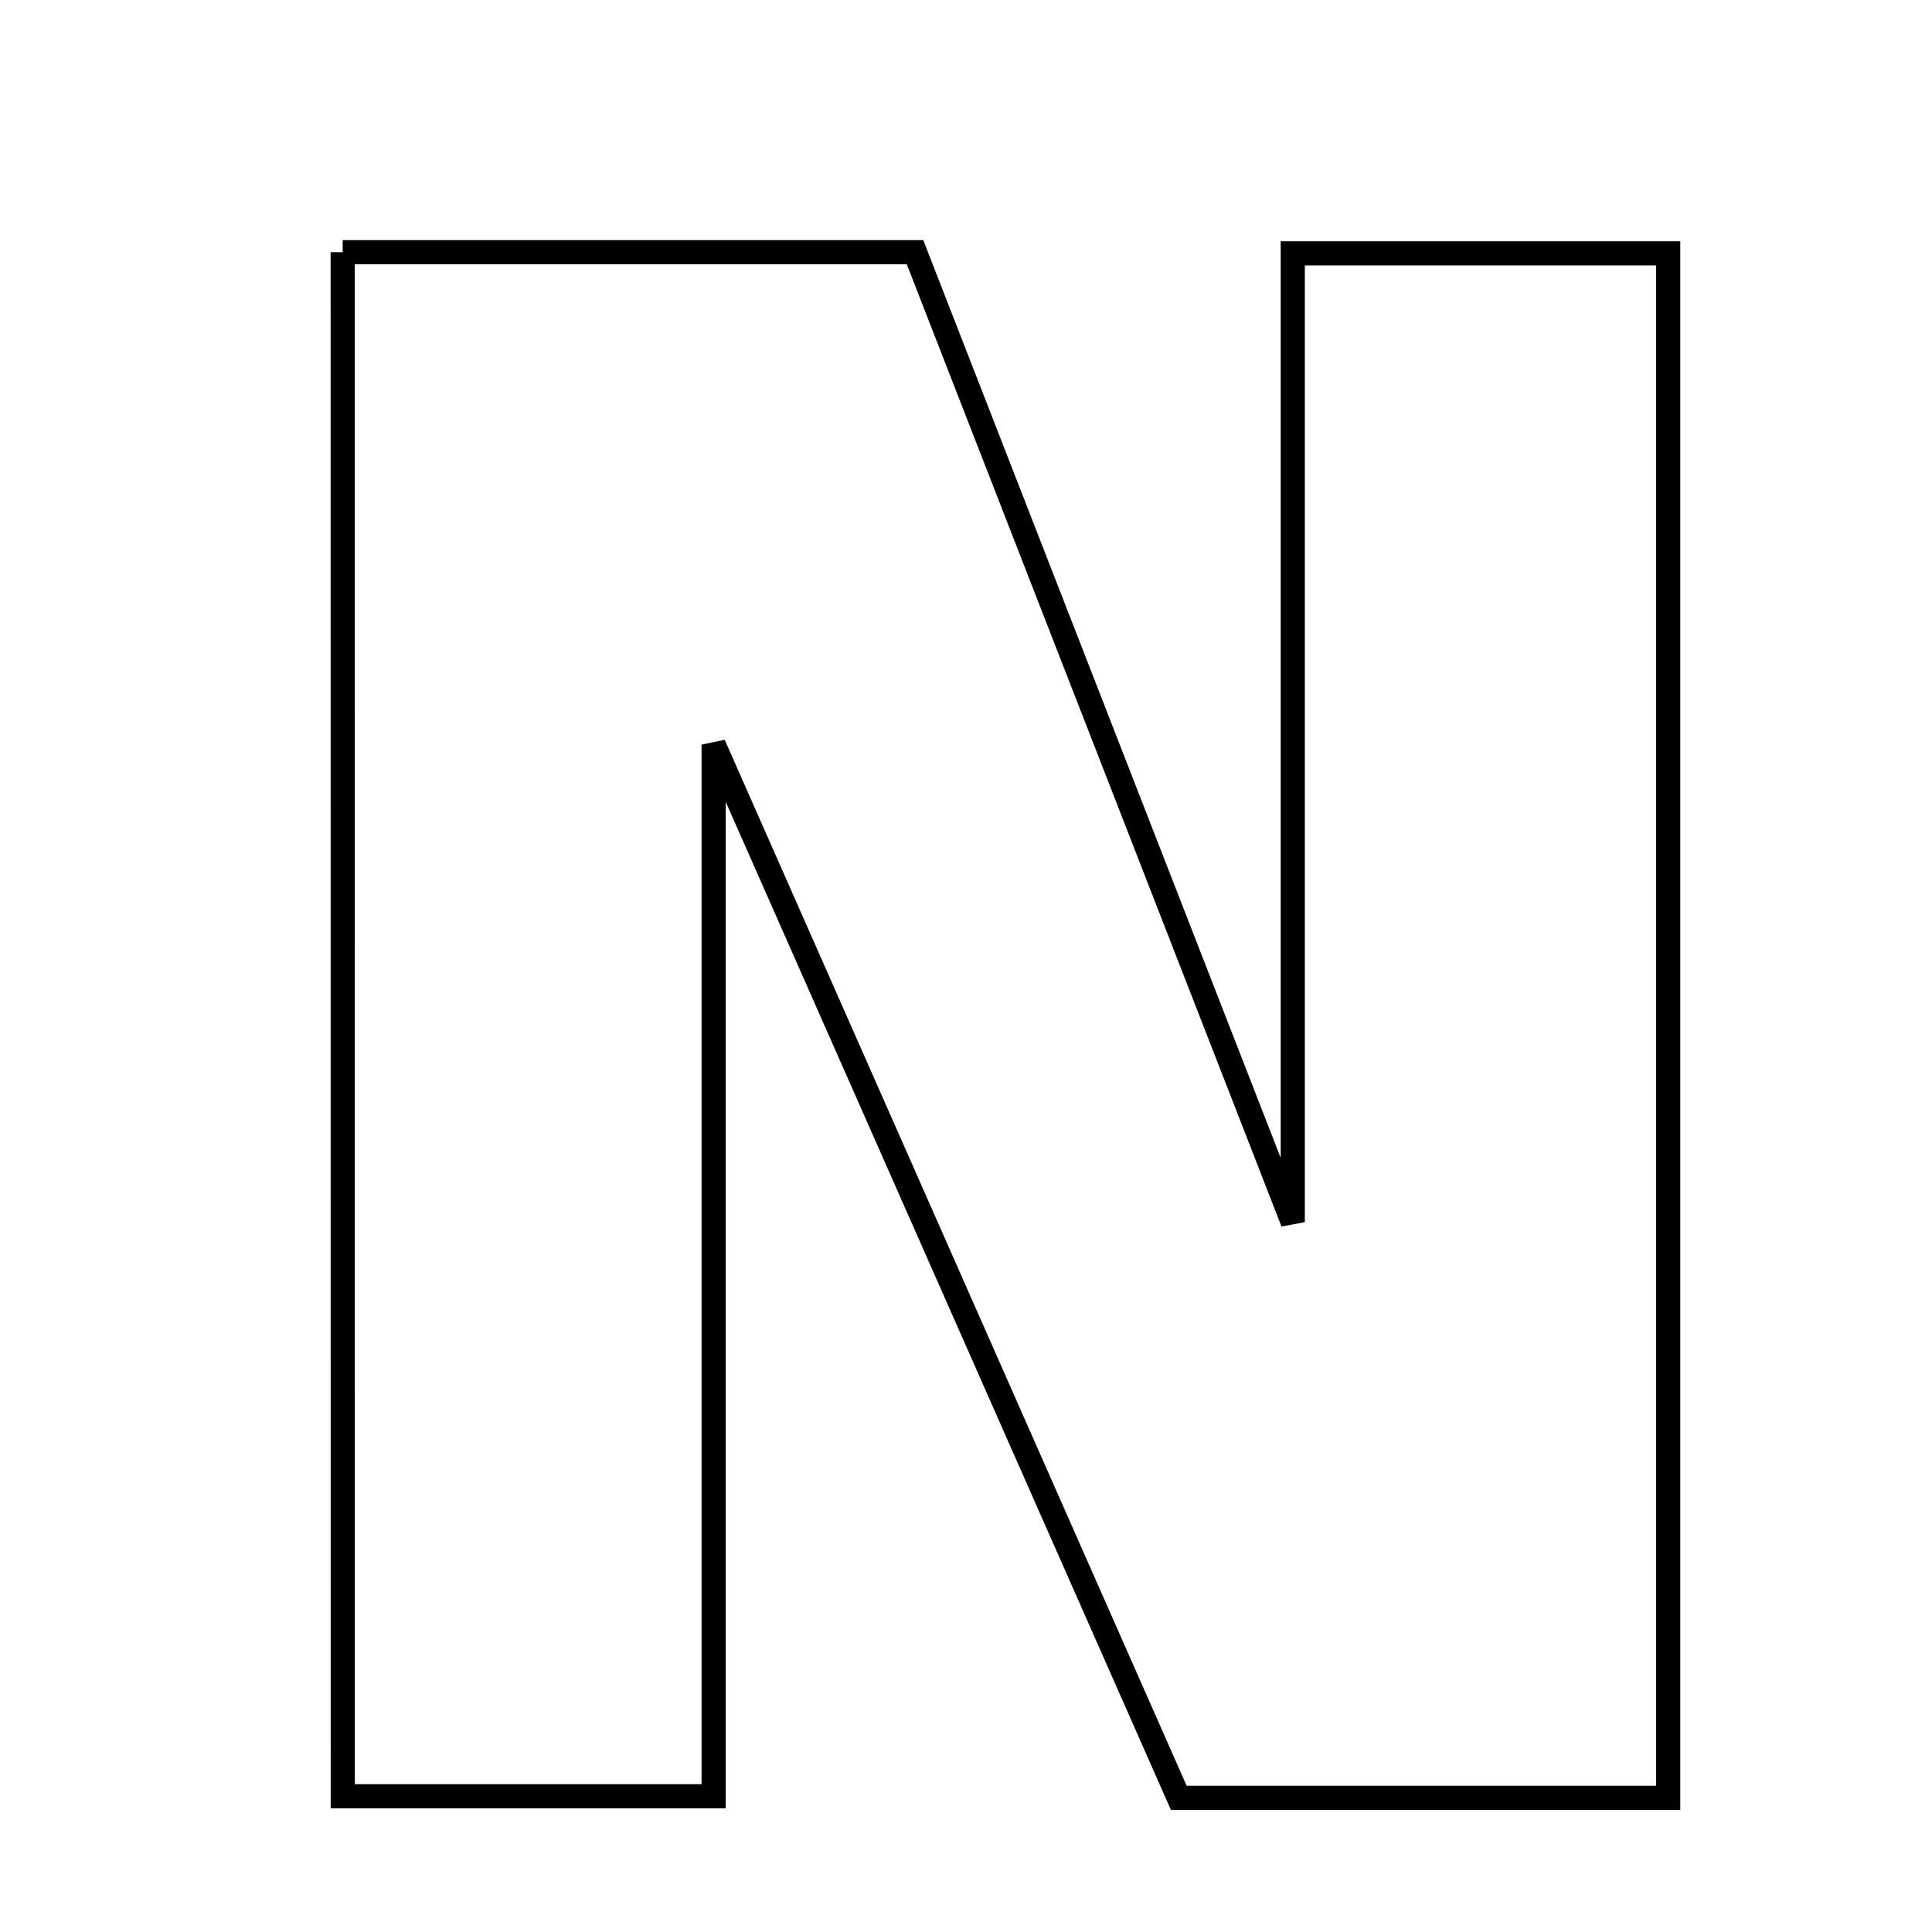 <svg xmlns="http://www.w3.org/2000/svg" viewBox="0.0 0.0 24.0 24.0" height="200px" width="200px"><path fill="none" stroke="black" stroke-width=".3" stroke-opacity="1.0"  filling="0" d="M4.257 3.133 C6.585 3.133 8.813 3.133 11.367 3.133 C12.841 6.917 14.356 10.807 16.059 15.182 C16.059 10.909 16.059 7.104 16.059 3.147 C17.699 3.147 19.125 3.147 20.723 3.147 C20.723 9.54 20.723 15.866 20.723 22.333 C18.768 22.333 16.928 22.333 14.643 22.333 C12.764 18.077 10.796 13.622 8.865 9.25 C8.865 13.499 8.865 17.832 8.865 22.314 C7.332 22.314 5.896 22.314 4.258 22.314 C4.257 15.944 4.257 9.61 4.257 3.133"></path></svg>